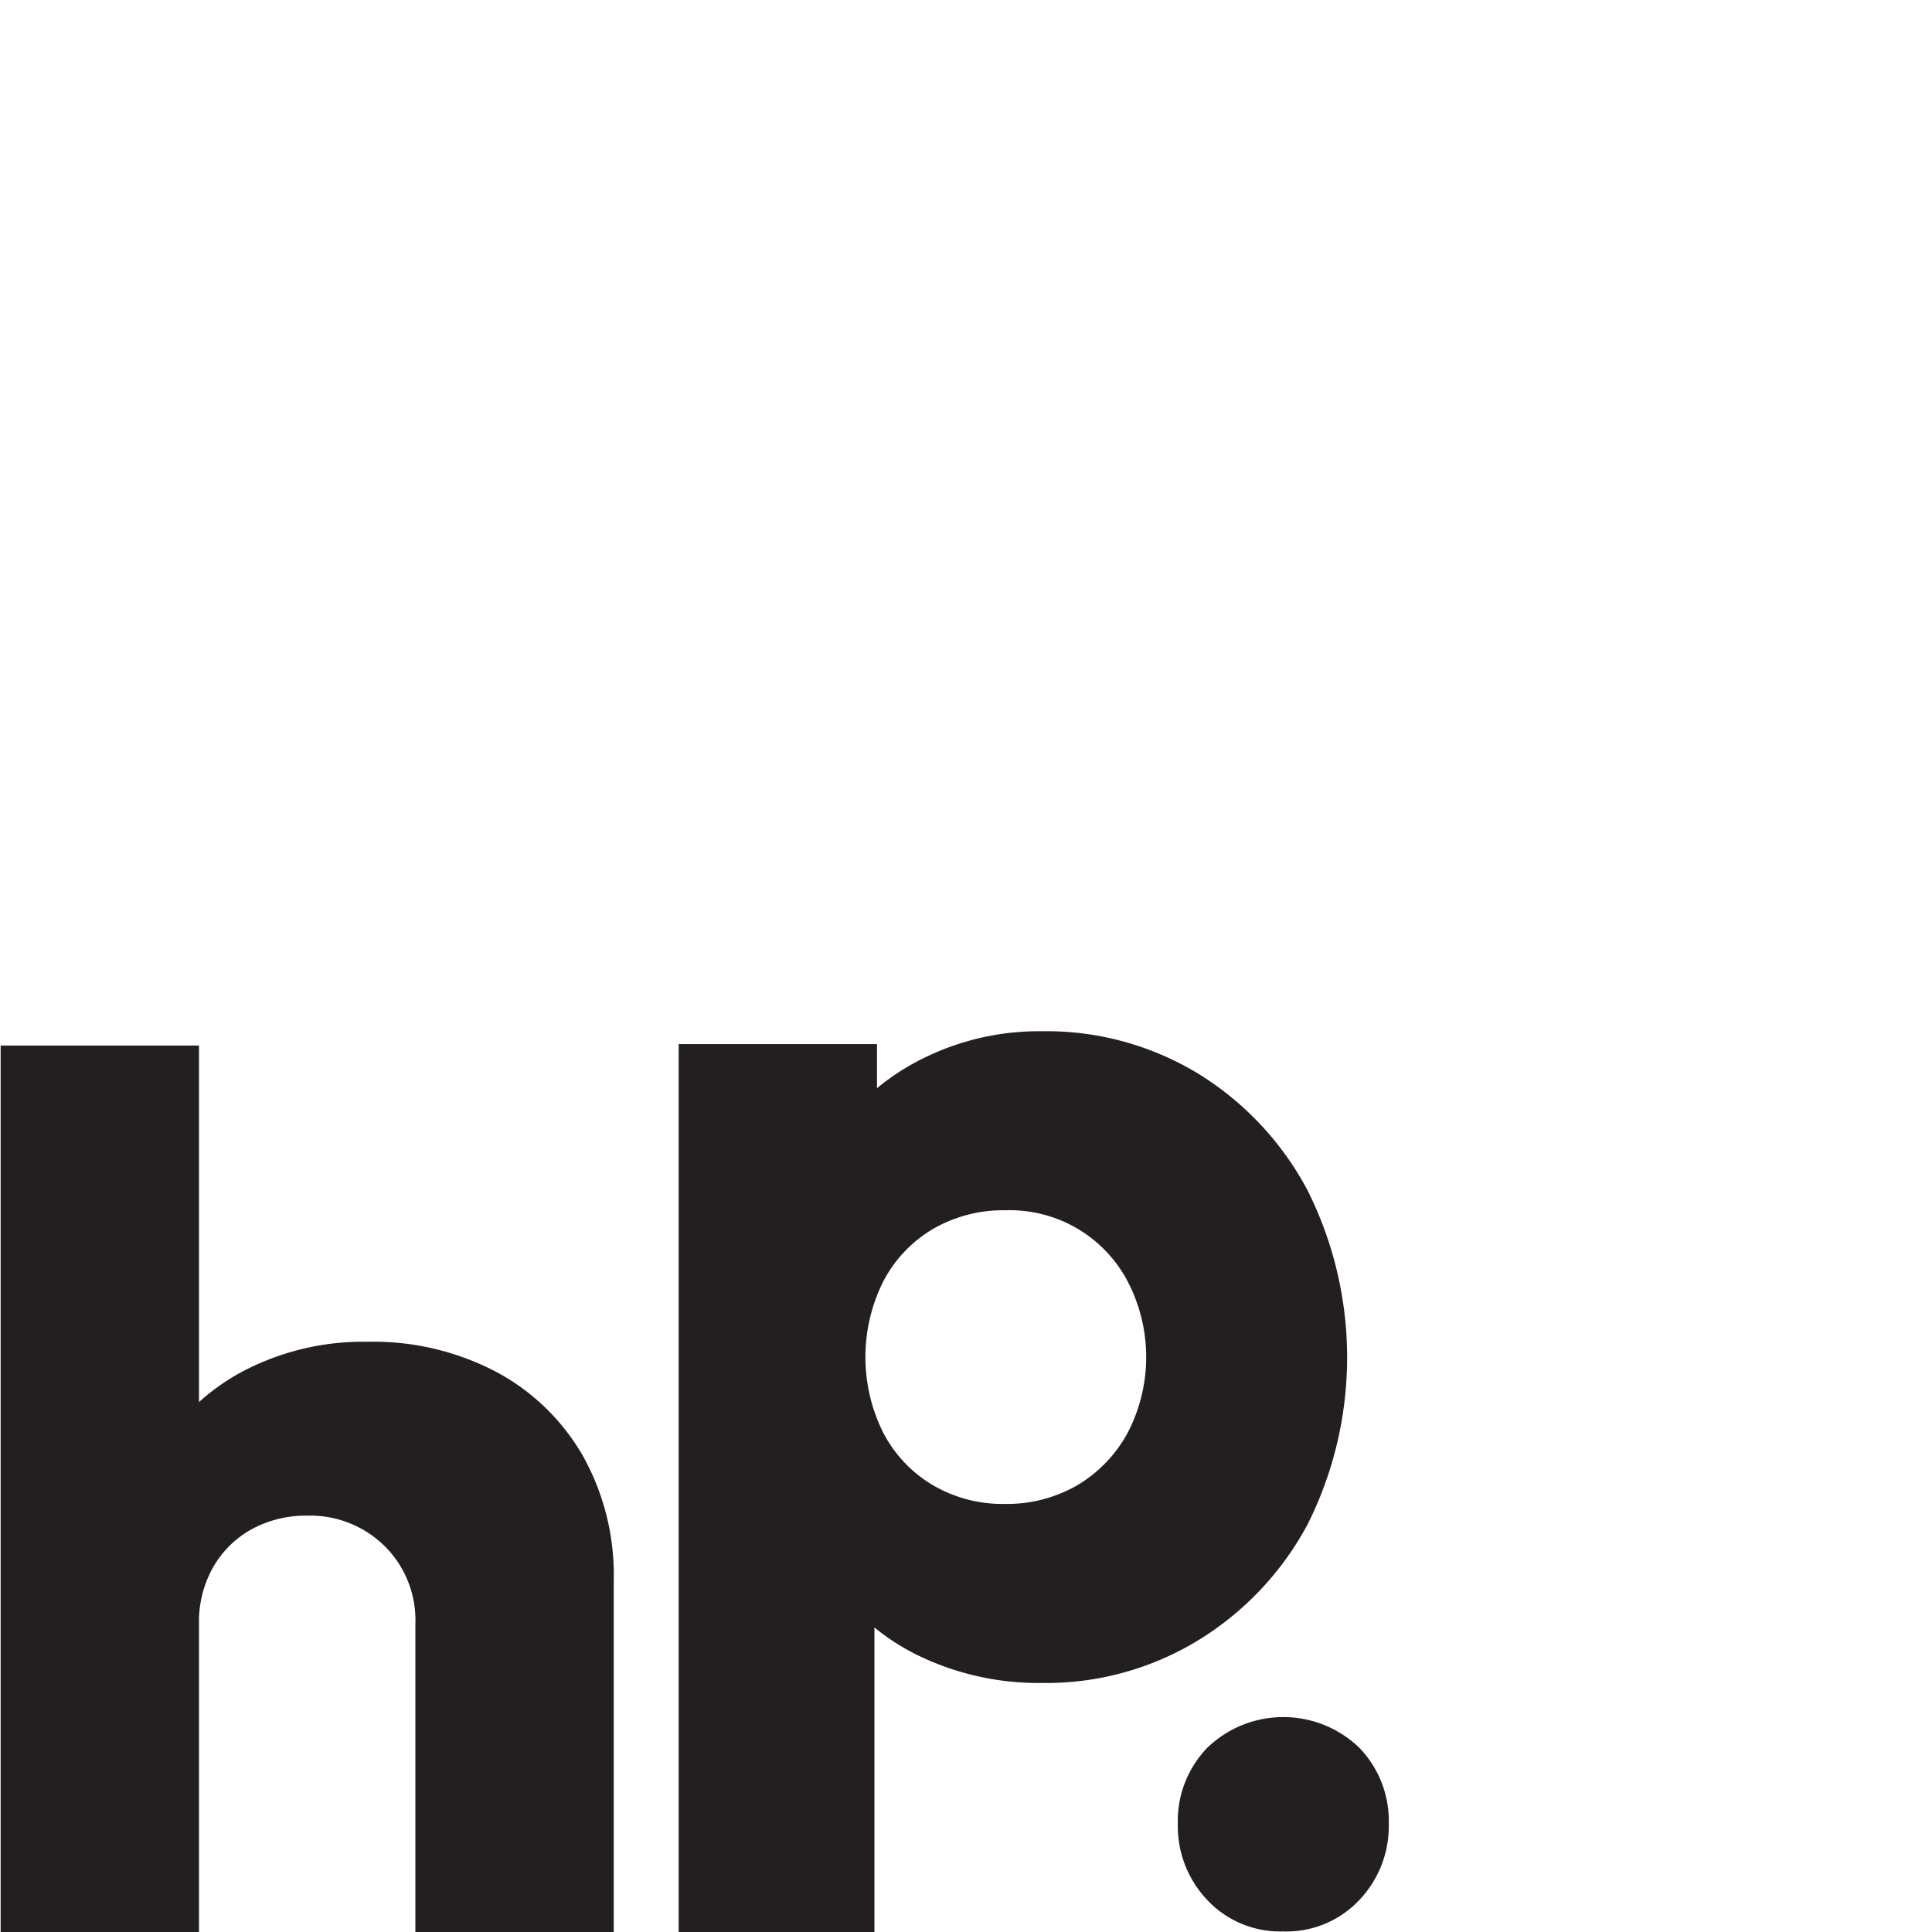 <svg id="Layer_1" data-name="Layer 1" xmlns="http://www.w3.org/2000/svg" viewBox="0 0 300 300"><defs><style>.cls-1{fill:#fff;}.cls-2{fill:#231f20;}</style></defs><rect class="cls-1" width="300" height="300"/><path class="cls-2" d="M.1,307.55V162.35H30.9v145.2Zm64.4,0v-55.4a16.18,16.18,0,0,0-4.8-12.1,16.44,16.44,0,0,0-12-4.7,17.47,17.47,0,0,0-8.6,2.1,15.46,15.46,0,0,0-6,5.9,17.19,17.19,0,0,0-2.2,8.8l-11.8-5.8a39.66,39.66,0,0,1,4.9-20,34.06,34.06,0,0,1,13.5-13.3,40.13,40.13,0,0,1,19.6-4.7,41,41,0,0,1,20,4.7,33.93,33.93,0,0,1,13.4,13,37.83,37.83,0,0,1,4.8,19.3v62.2Z"/><path class="cls-2" d="M105.38,300.33V162.13h30.8v24.8l-5,23.8,4.6,23.6v66Zm56.4-39a42.78,42.78,0,0,1-18.2-3.8,34.63,34.63,0,0,1-13.3-10.5,29.21,29.21,0,0,1-5.9-15.3v-41a30,30,0,0,1,6-15.7,36.47,36.47,0,0,1,13.4-10.9,40.41,40.41,0,0,1,18-4,45.37,45.37,0,0,1,24.3,6.6,47.31,47.31,0,0,1,16.9,18,57.82,57.82,0,0,1,.1,51.9,47.25,47.25,0,0,1-16.9,18A45.32,45.32,0,0,1,161.78,261.33Zm-5.8-27.8a21.82,21.82,0,0,0,11.3-2.9,21.25,21.25,0,0,0,7.8-8.1,25.46,25.46,0,0,0,0-23.6,20.67,20.67,0,0,0-18.9-11,21.77,21.77,0,0,0-11.3,2.9,20.38,20.38,0,0,0-7.7,8.1,26.26,26.26,0,0,0,0,23.6,20.38,20.38,0,0,0,7.7,8.1A21.37,21.37,0,0,0,156,233.53Z"/><path class="cls-2" d="M199.27,299.91a15.5,15.5,0,0,1-11.79-4.86,16.66,16.66,0,0,1-4.59-11.88,16.35,16.35,0,0,1,4.59-11.79,17,17,0,0,1,23.58,0,16.35,16.35,0,0,1,4.59,11.79,16.66,16.66,0,0,1-4.59,11.88A15.5,15.5,0,0,1,199.27,299.91Z"/></svg>